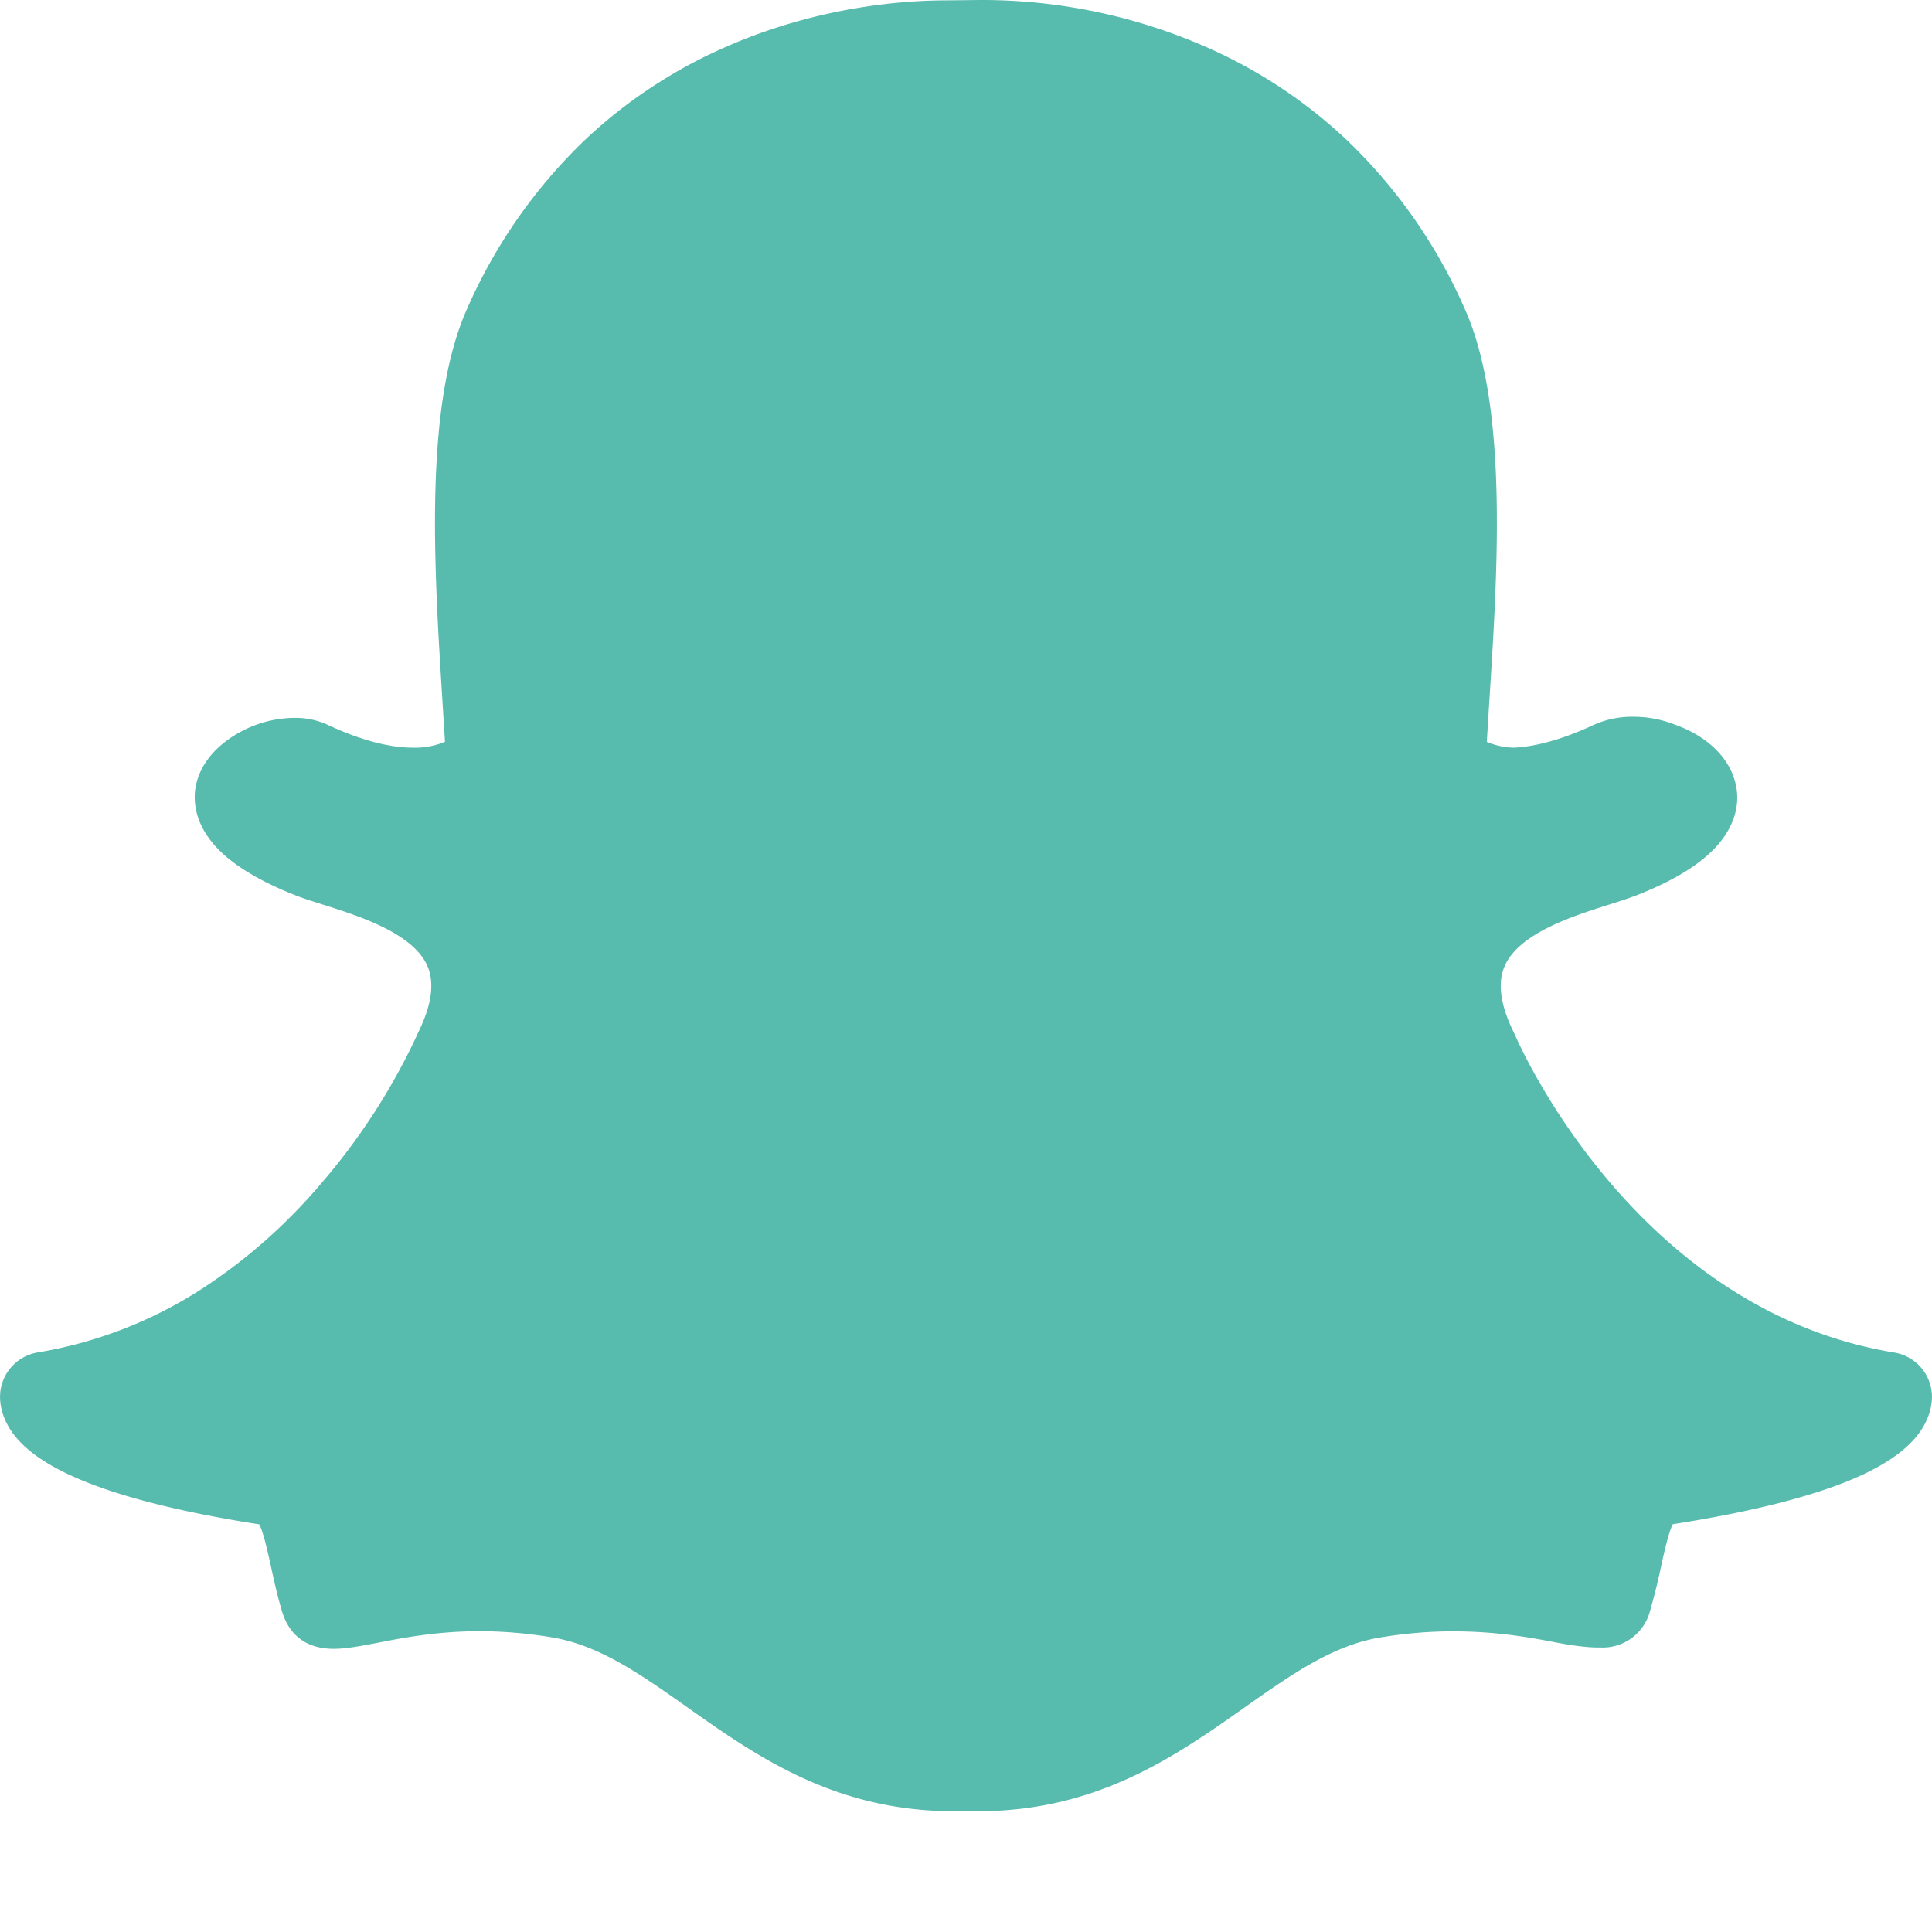<svg id="SvgjsSvg1001" width="288" height="288" xmlns="http://www.w3.org/2000/svg" version="1.1" xmlns:xlink="http://www.w3.org/1999/xlink" xmlns:svgjs="http://svgjs.com/svgjs"><defs id="SvgjsDefs1002"></defs><g id="SvgjsG1008" transform="matrix(1,0,0,1,0,0)"><svg xmlns="http://www.w3.org/2000/svg" viewBox="0 0 16 16" width="288" height="288"><path d="M15.686 11.201c-2.139-.352-3.103-2.543-3.142-2.636l-.009-.018c-.109-.222-.135-.405-.075-.544.117-.274.565-.416.861-.51.086-.027.167-.053.234-.079.292-.115.5-.24.638-.381.164-.169.196-.331.194-.436-.005-.256-.201-.484-.514-.595a.93.93 0 0 0-.348-.066.775.775 0 0 0-.324.066c-.25.117-.474.181-.667.19a.612.612 0 0 1-.221-.048l.019-.309.003-.046c.069-1.083.154-2.43-.204-3.23a4.345 4.345 0 0 0-.979-1.401A4.094 4.094 0 0 0 9.981.386 4.627 4.627 0 0 0 8.154 0h-.04l-.275.003c-.355 0-1.066.05-1.829.386a4.071 4.071 0 0 0-1.167.771 4.359 4.359 0 0 0-.975 1.398c-.358.799-.273 2.146-.205 3.228v.002l.022.355a.64.64 0 0 1-.262.049c-.202 0-.442-.064-.713-.191a.64.64 0 0 0-.271-.056.958.958 0 0 0-.479.134c-.186.109-.306.262-.339.433-.021.112-.02.335.228.561.137.124.337.239.596.341.068.027.149.052.234.079.296.094.745.236.862.51.059.139.033.322-.076.544l-.008.018a5.295 5.295 0 0 1-.806 1.246 4.523 4.523 0 0 1-.972.858 3.577 3.577 0 0 1-1.365.531.373.373 0 0 0-.313.39c.003.055.016.11.039.163v.001c.077.179.254.33.542.463.352.163.878.3 1.565.407.035.066.071.231.096.344.026.12.053.244.092.375.042.142.15.312.429.312.106 0 .227-.024.368-.051.206-.04.488-.095.839-.095.195 0 .397.017.6.051.392.065.73.303 1.121.579.572.404 1.22.861 2.21.861l.081-.003c.032.002.073.003.115.003.99 0 1.638-.457 2.21-.86l.001-.001c.391-.275.729-.513 1.121-.578.203-.034.405-.051.6-.051.336 0 .602.043.839.089.155.03.275.045.368.045h.018a.405.405 0 0 0 .411-.307 5.3 5.3 0 0 0 .092-.372c.023-.106.061-.276.095-.342.687-.108 1.213-.244 1.565-.407.287-.133.464-.284.541-.462a.475.475 0 0 0 .04-.165.372.372 0 0 0-.313-.388z" fill="#57bbad" class="color000 svgShape"></path></svg></g></svg>